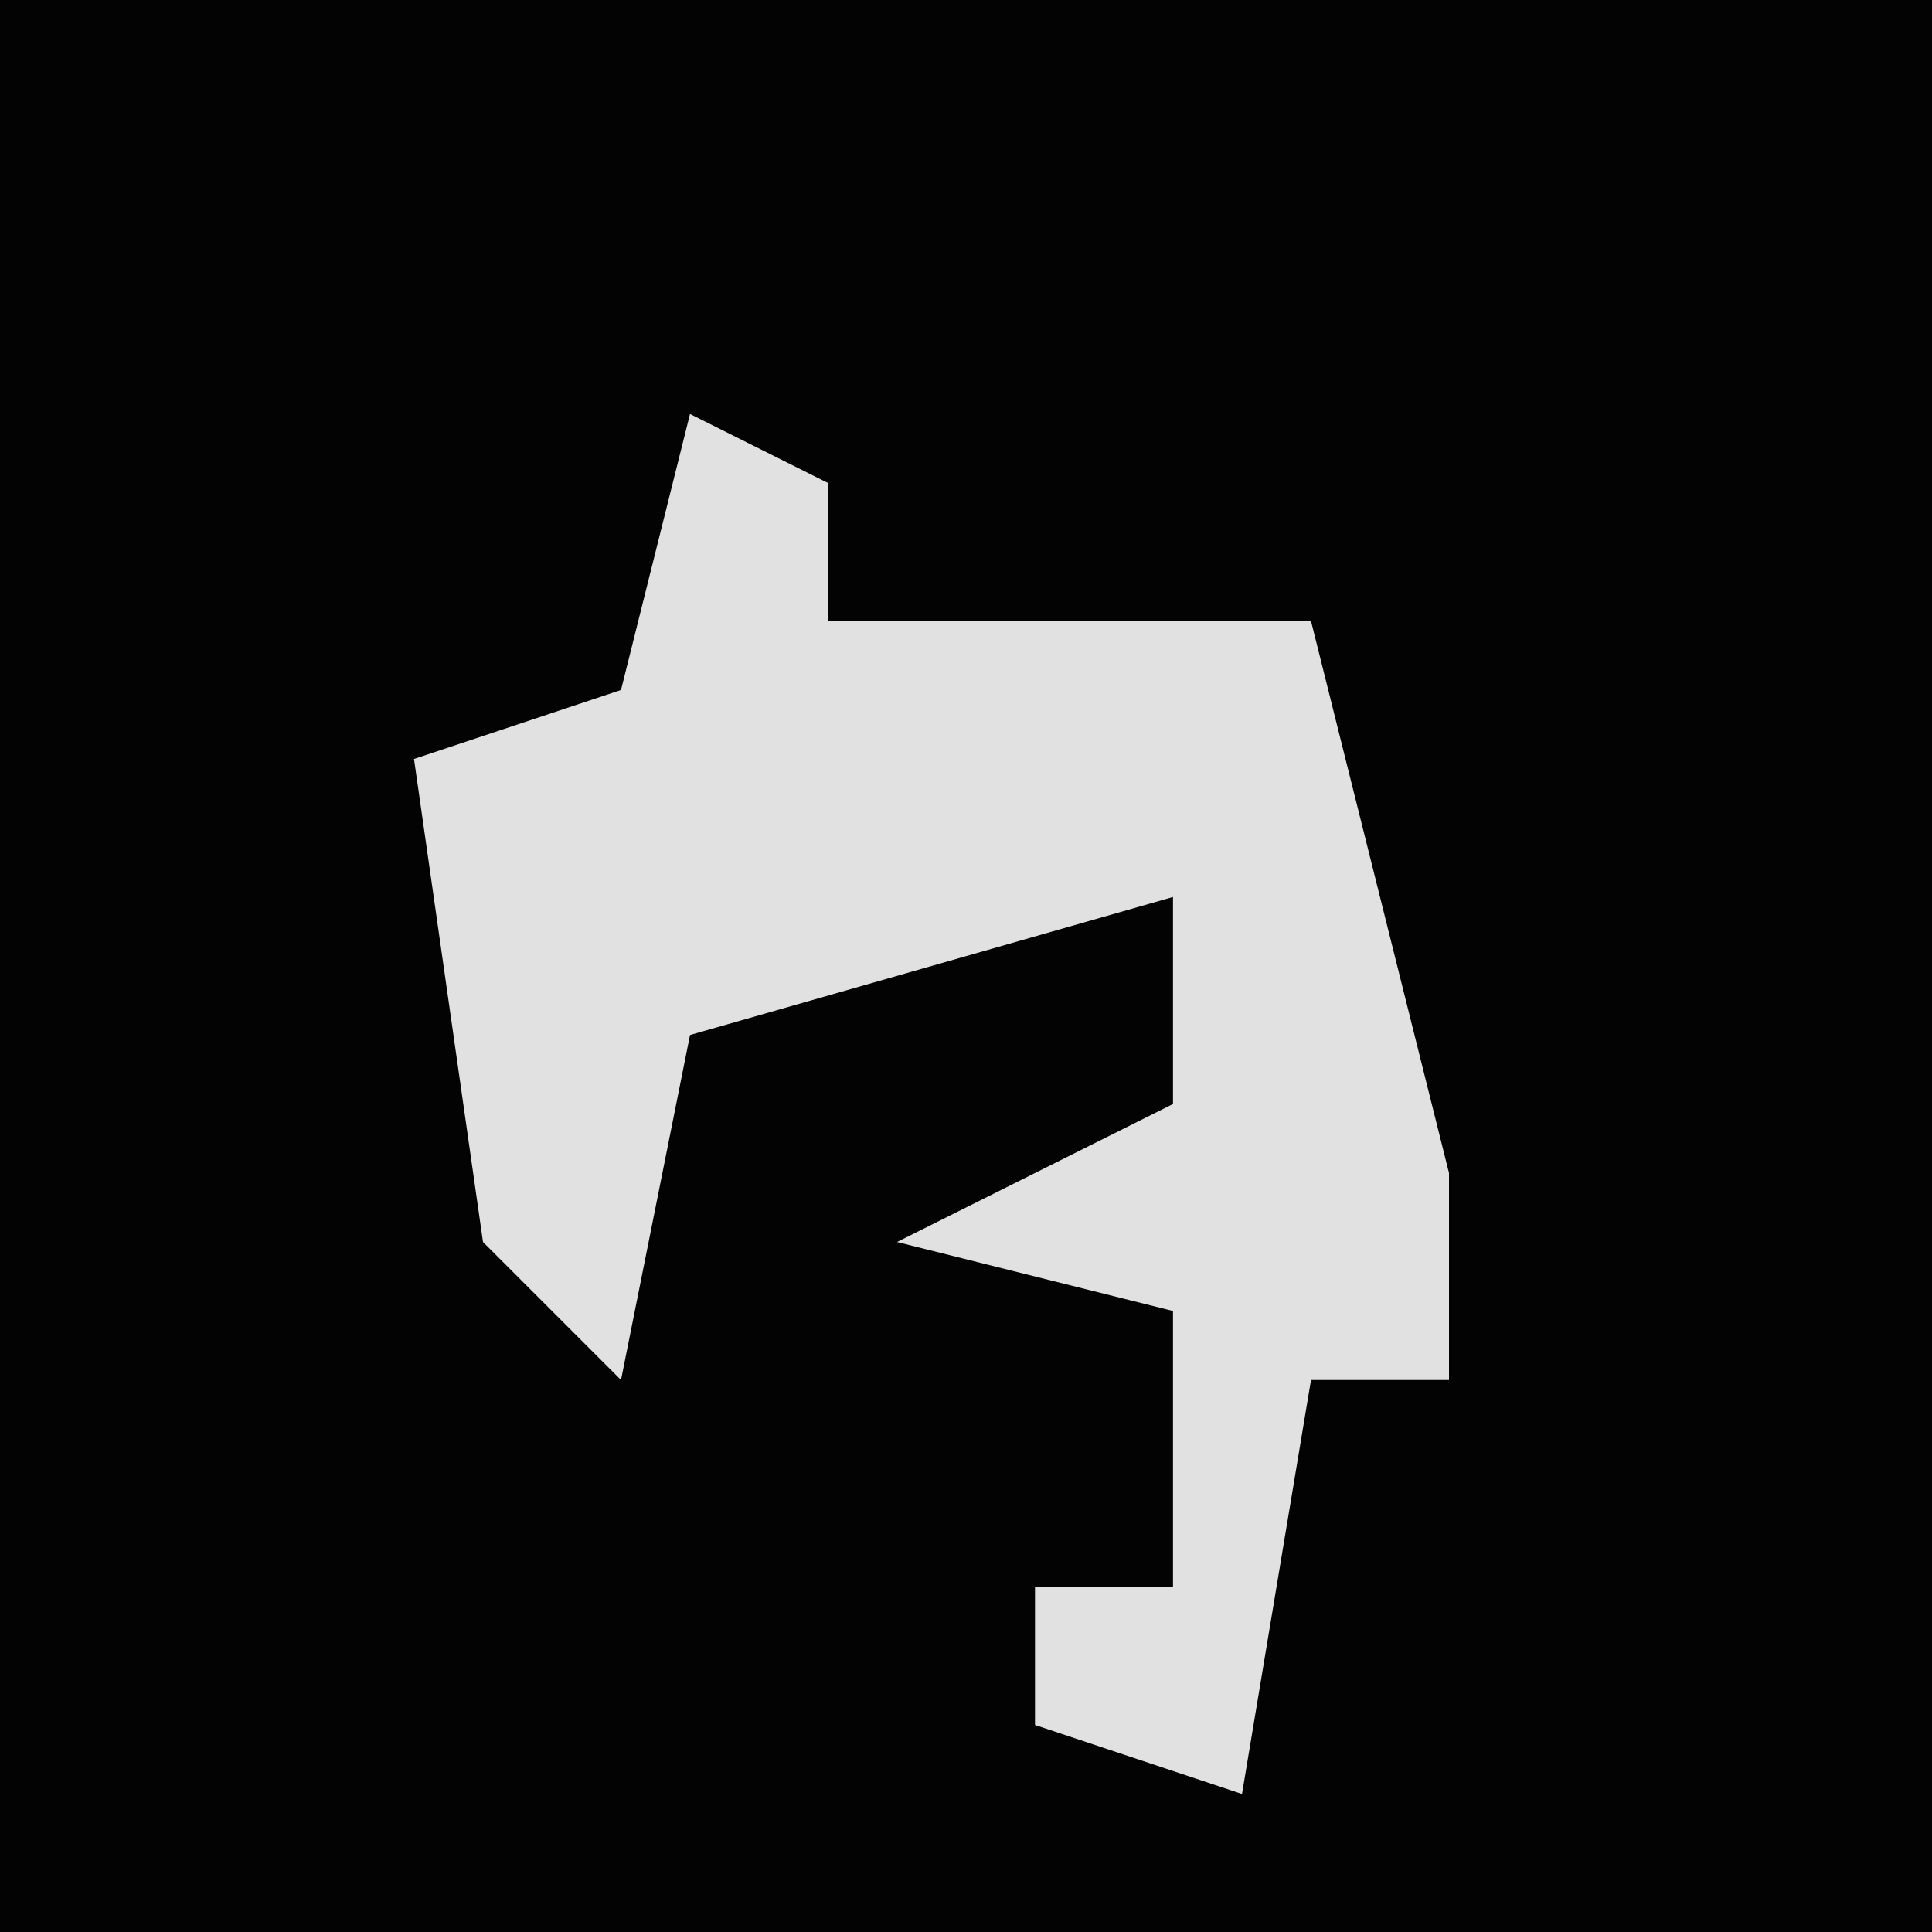 <?xml version="1.0" encoding="UTF-8"?>
<svg version="1.1" xmlns="http://www.w3.org/2000/svg" width="28" height="28">
<path d="M0,0 L28,0 L28,28 L0,28 Z " fill="#030303" transform="translate(0,0)"/>
<path d="M0,0 L2,1 L2,3 L9,3 L11,11 L11,14 L9,14 L8,20 L5,19 L5,17 L7,17 L7,13 L3,12 L7,10 L7,7 L0,9 L-1,14 L-3,12 L-4,5 L-1,4 Z " fill="#E1E1E1" transform="translate(10,6)"/>
</svg>
